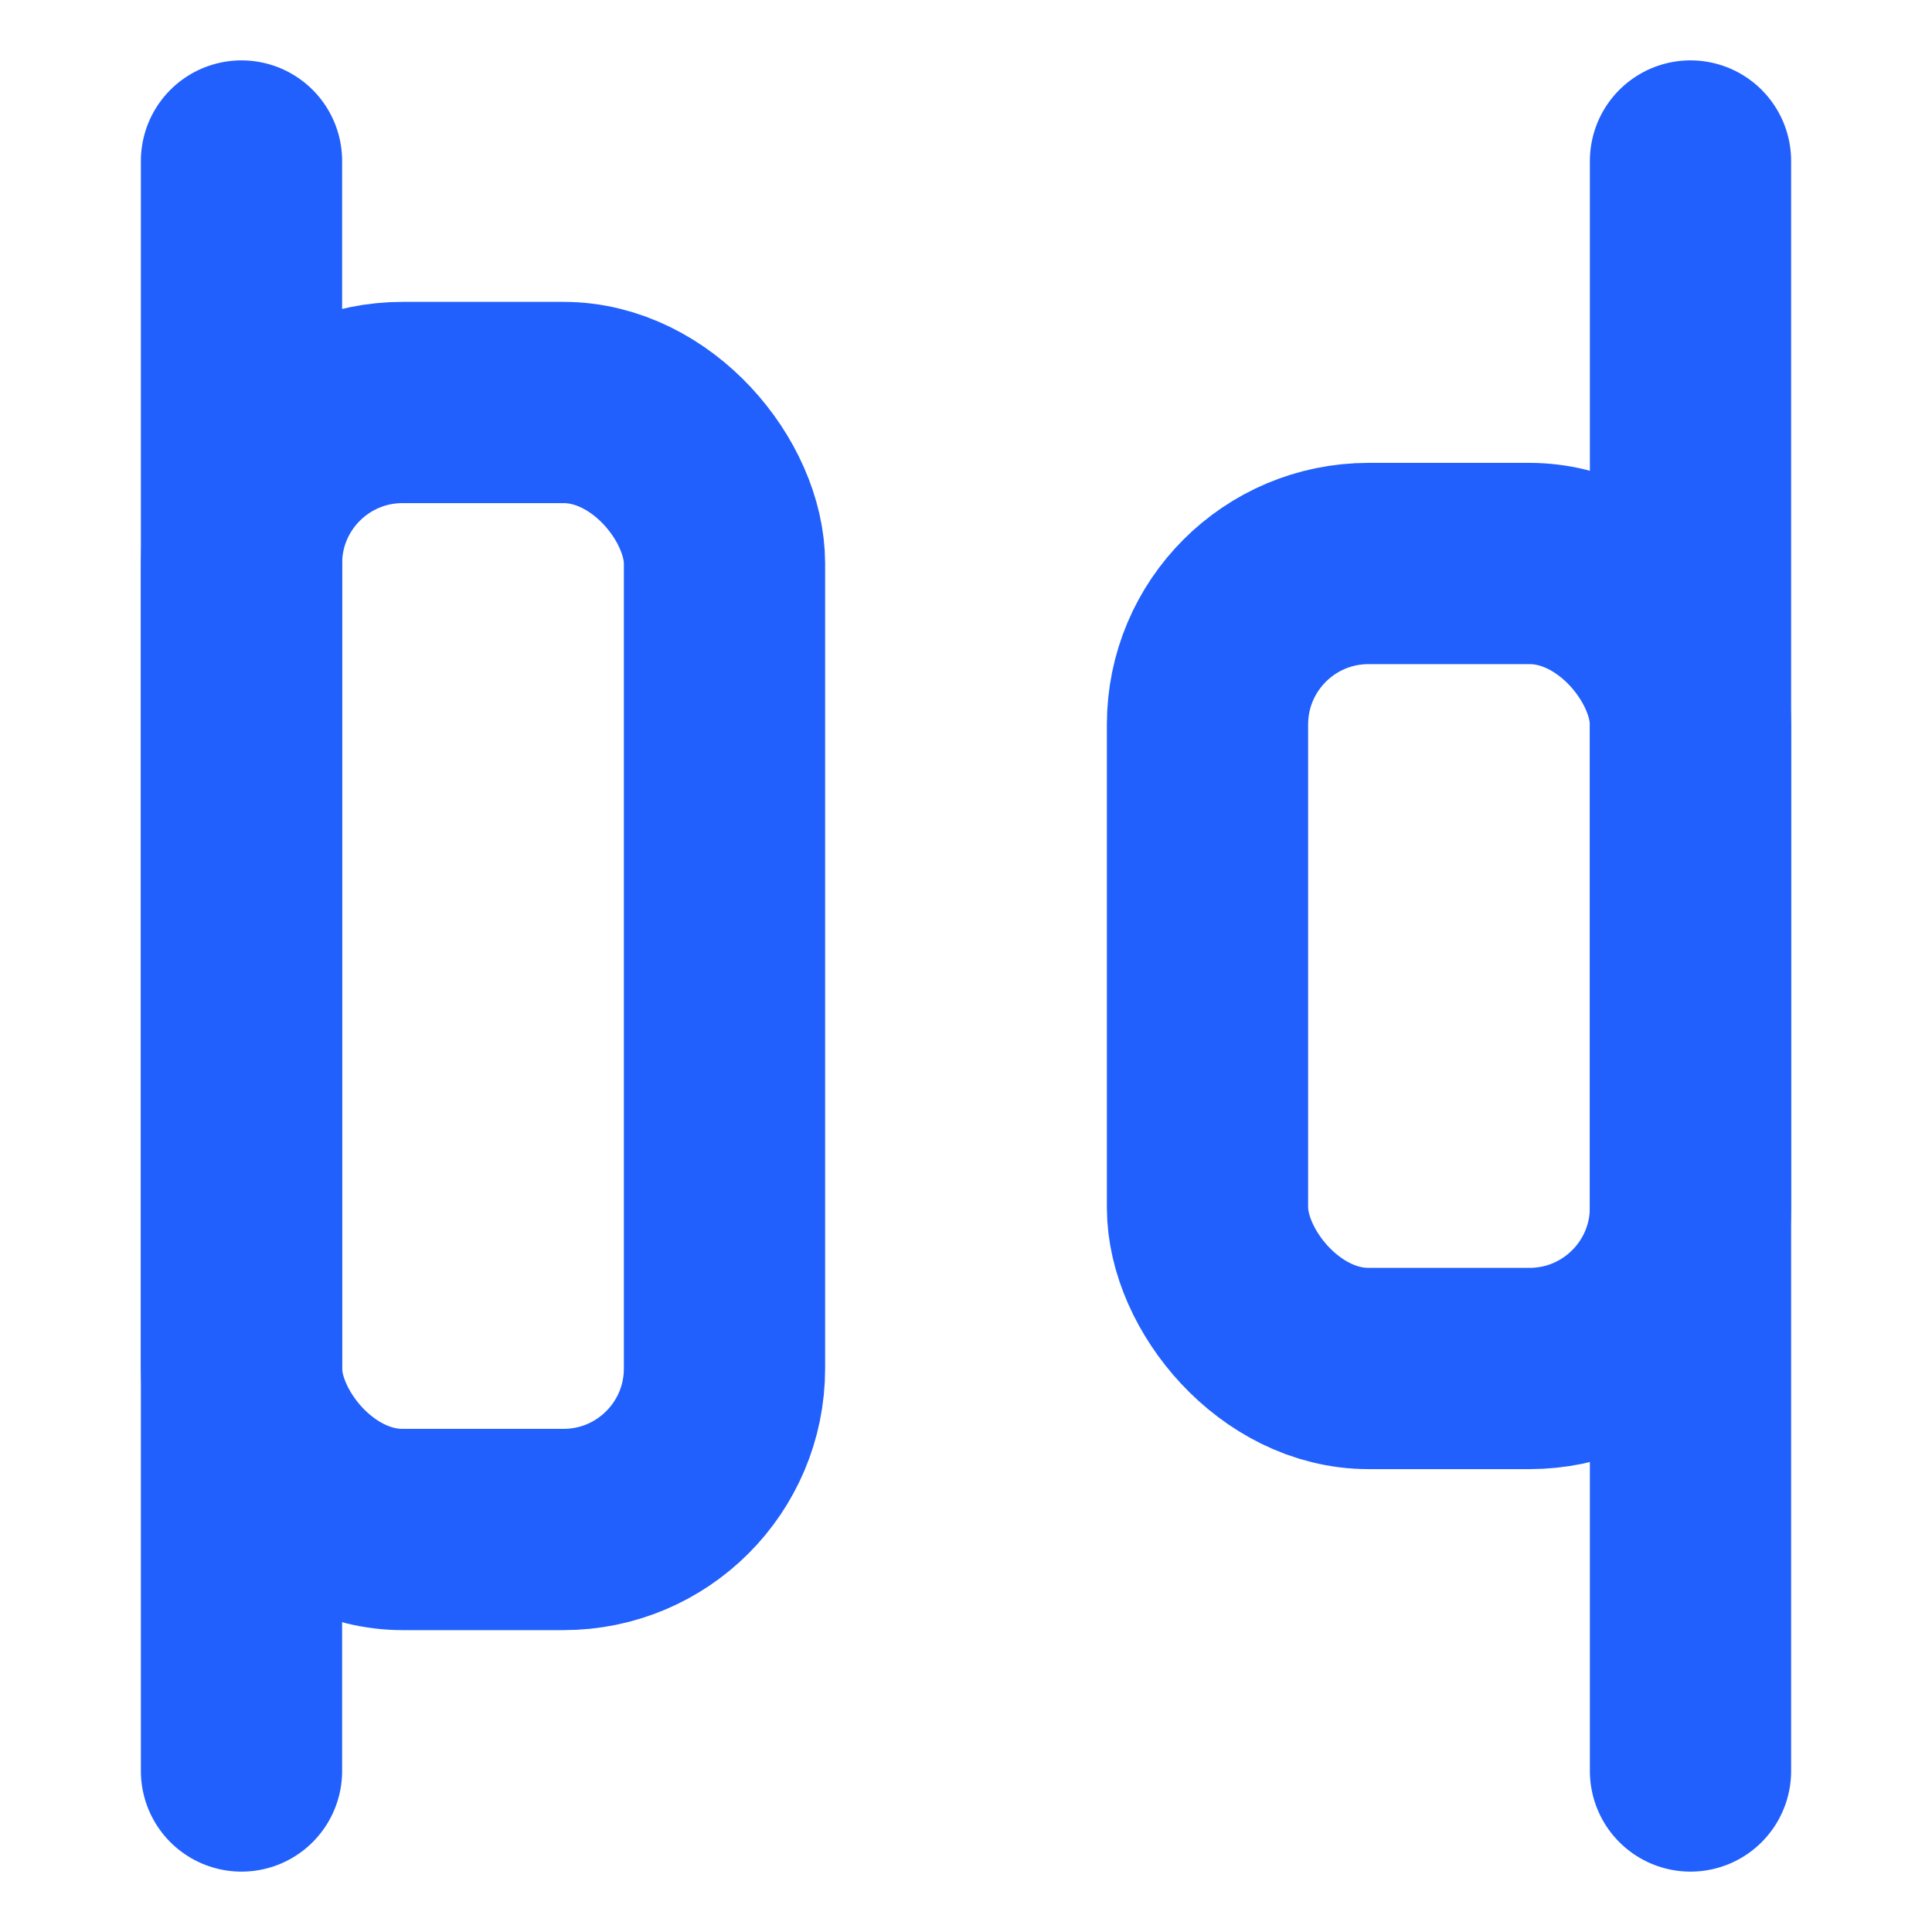 <svg xmlns="http://www.w3.org/2000/svg" width="64" height="64" viewBox="0 0 24 24" fill="none" stroke="#2160fd" stroke-width="2.5" stroke-linecap="round" stroke-linejoin="round"><rect x="3" y="5" width="6" height="14" rx="2"></rect><rect x="15" y="7" width="6" height="10" rx="2"></rect><path d="M3 2v20"></path><path d="M21 2v20"></path></svg>